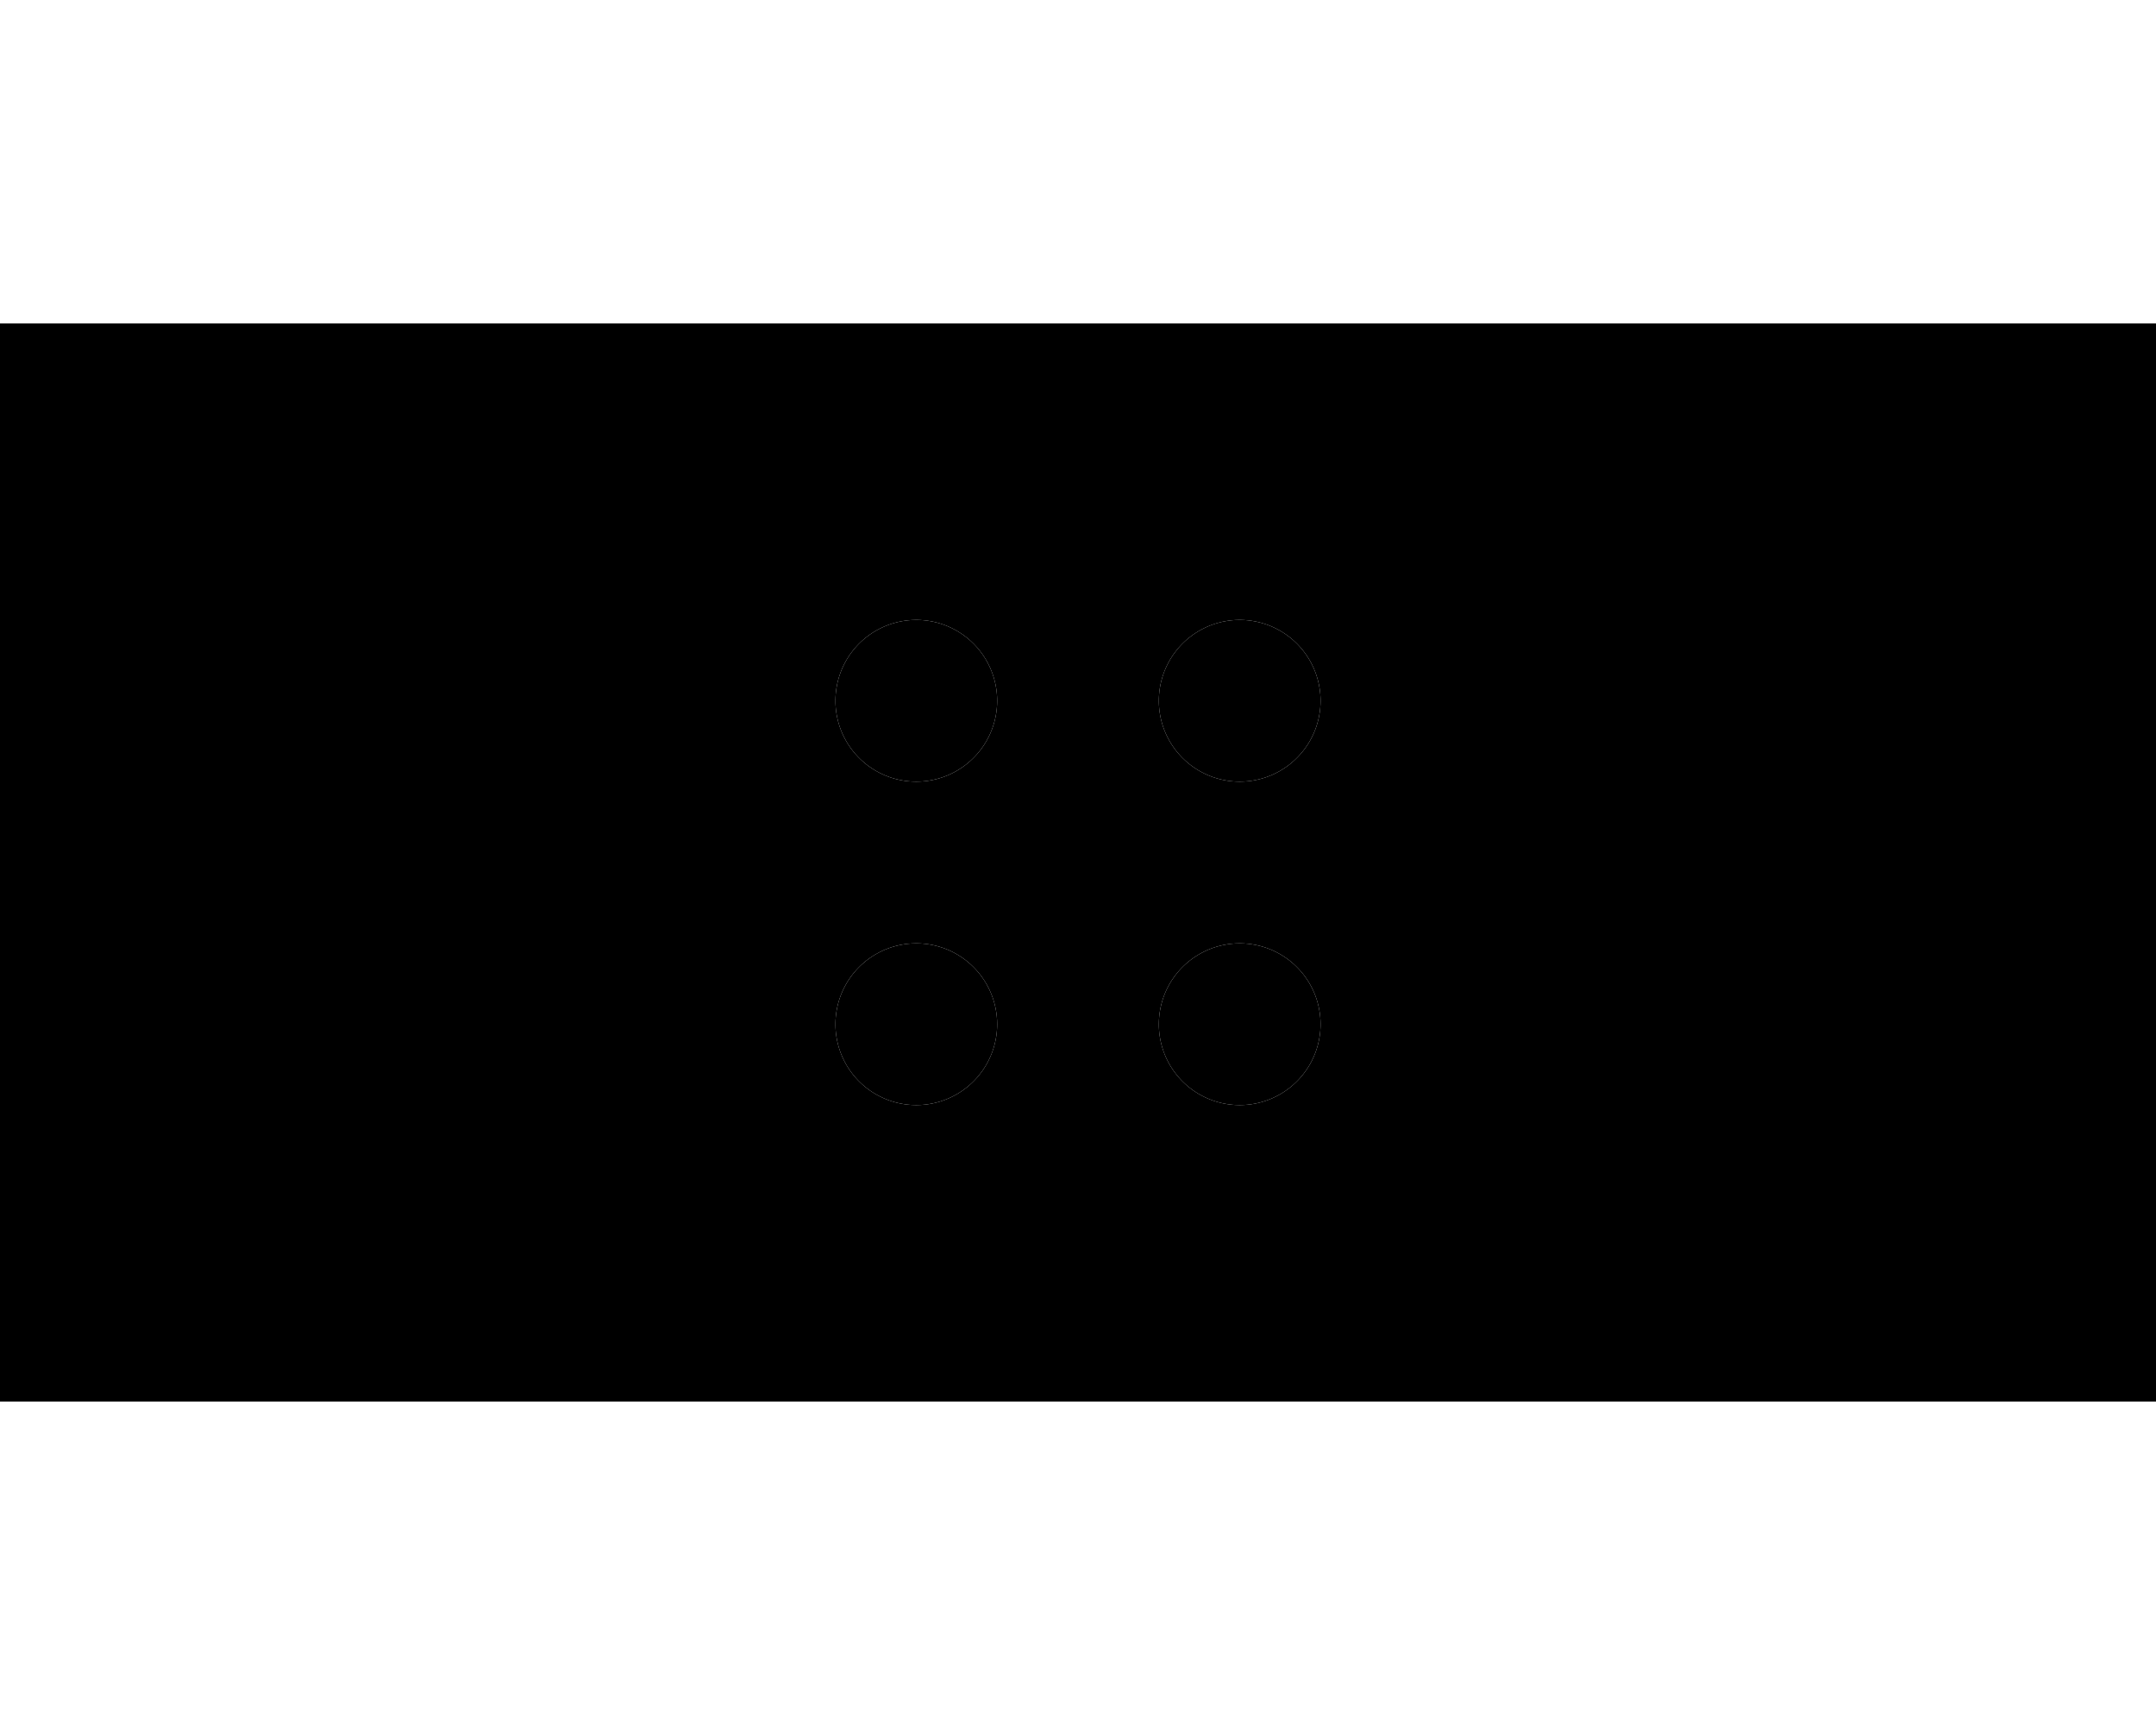 <svg xmlns="http://www.w3.org/2000/svg" viewBox="0 0 640 512"><path class="pr-icon-duotone-secondary" d="M32 128l0 256 128 0 0-256L32 128zm160 0l0 256 256 0 0-256-256 0zm104 80a24 24 0 1 1 -48 0 24 24 0 1 1 48 0zm0 96a24 24 0 1 1 -48 0 24 24 0 1 1 48 0zm96-96a24 24 0 1 1 -48 0 24 24 0 1 1 48 0zm0 96a24 24 0 1 1 -48 0 24 24 0 1 1 48 0zm88-176l0 256 128 0 0-256-128 0z"/><path class="pr-icon-duotone-primary" d="M480 128l0 256 128 0 0-256-128 0zm-32 0l-256 0 0 256 256 0 0-256zM160 384l0-256L32 128l0 256 128 0zm0-288l32 0 256 0 32 0 128 0 32 0 0 32 0 256 0 32-32 0-128 0-32 0-256 0-32 0L32 416 0 416l0-32L0 128 0 96l32 0 128 0zm112 88a24 24 0 1 1 0 48 24 24 0 1 1 0-48zm72 24a24 24 0 1 1 48 0 24 24 0 1 1 -48 0zm-72 72a24 24 0 1 1 0 48 24 24 0 1 1 0-48zm72 24a24 24 0 1 1 48 0 24 24 0 1 1 -48 0z"/></svg>